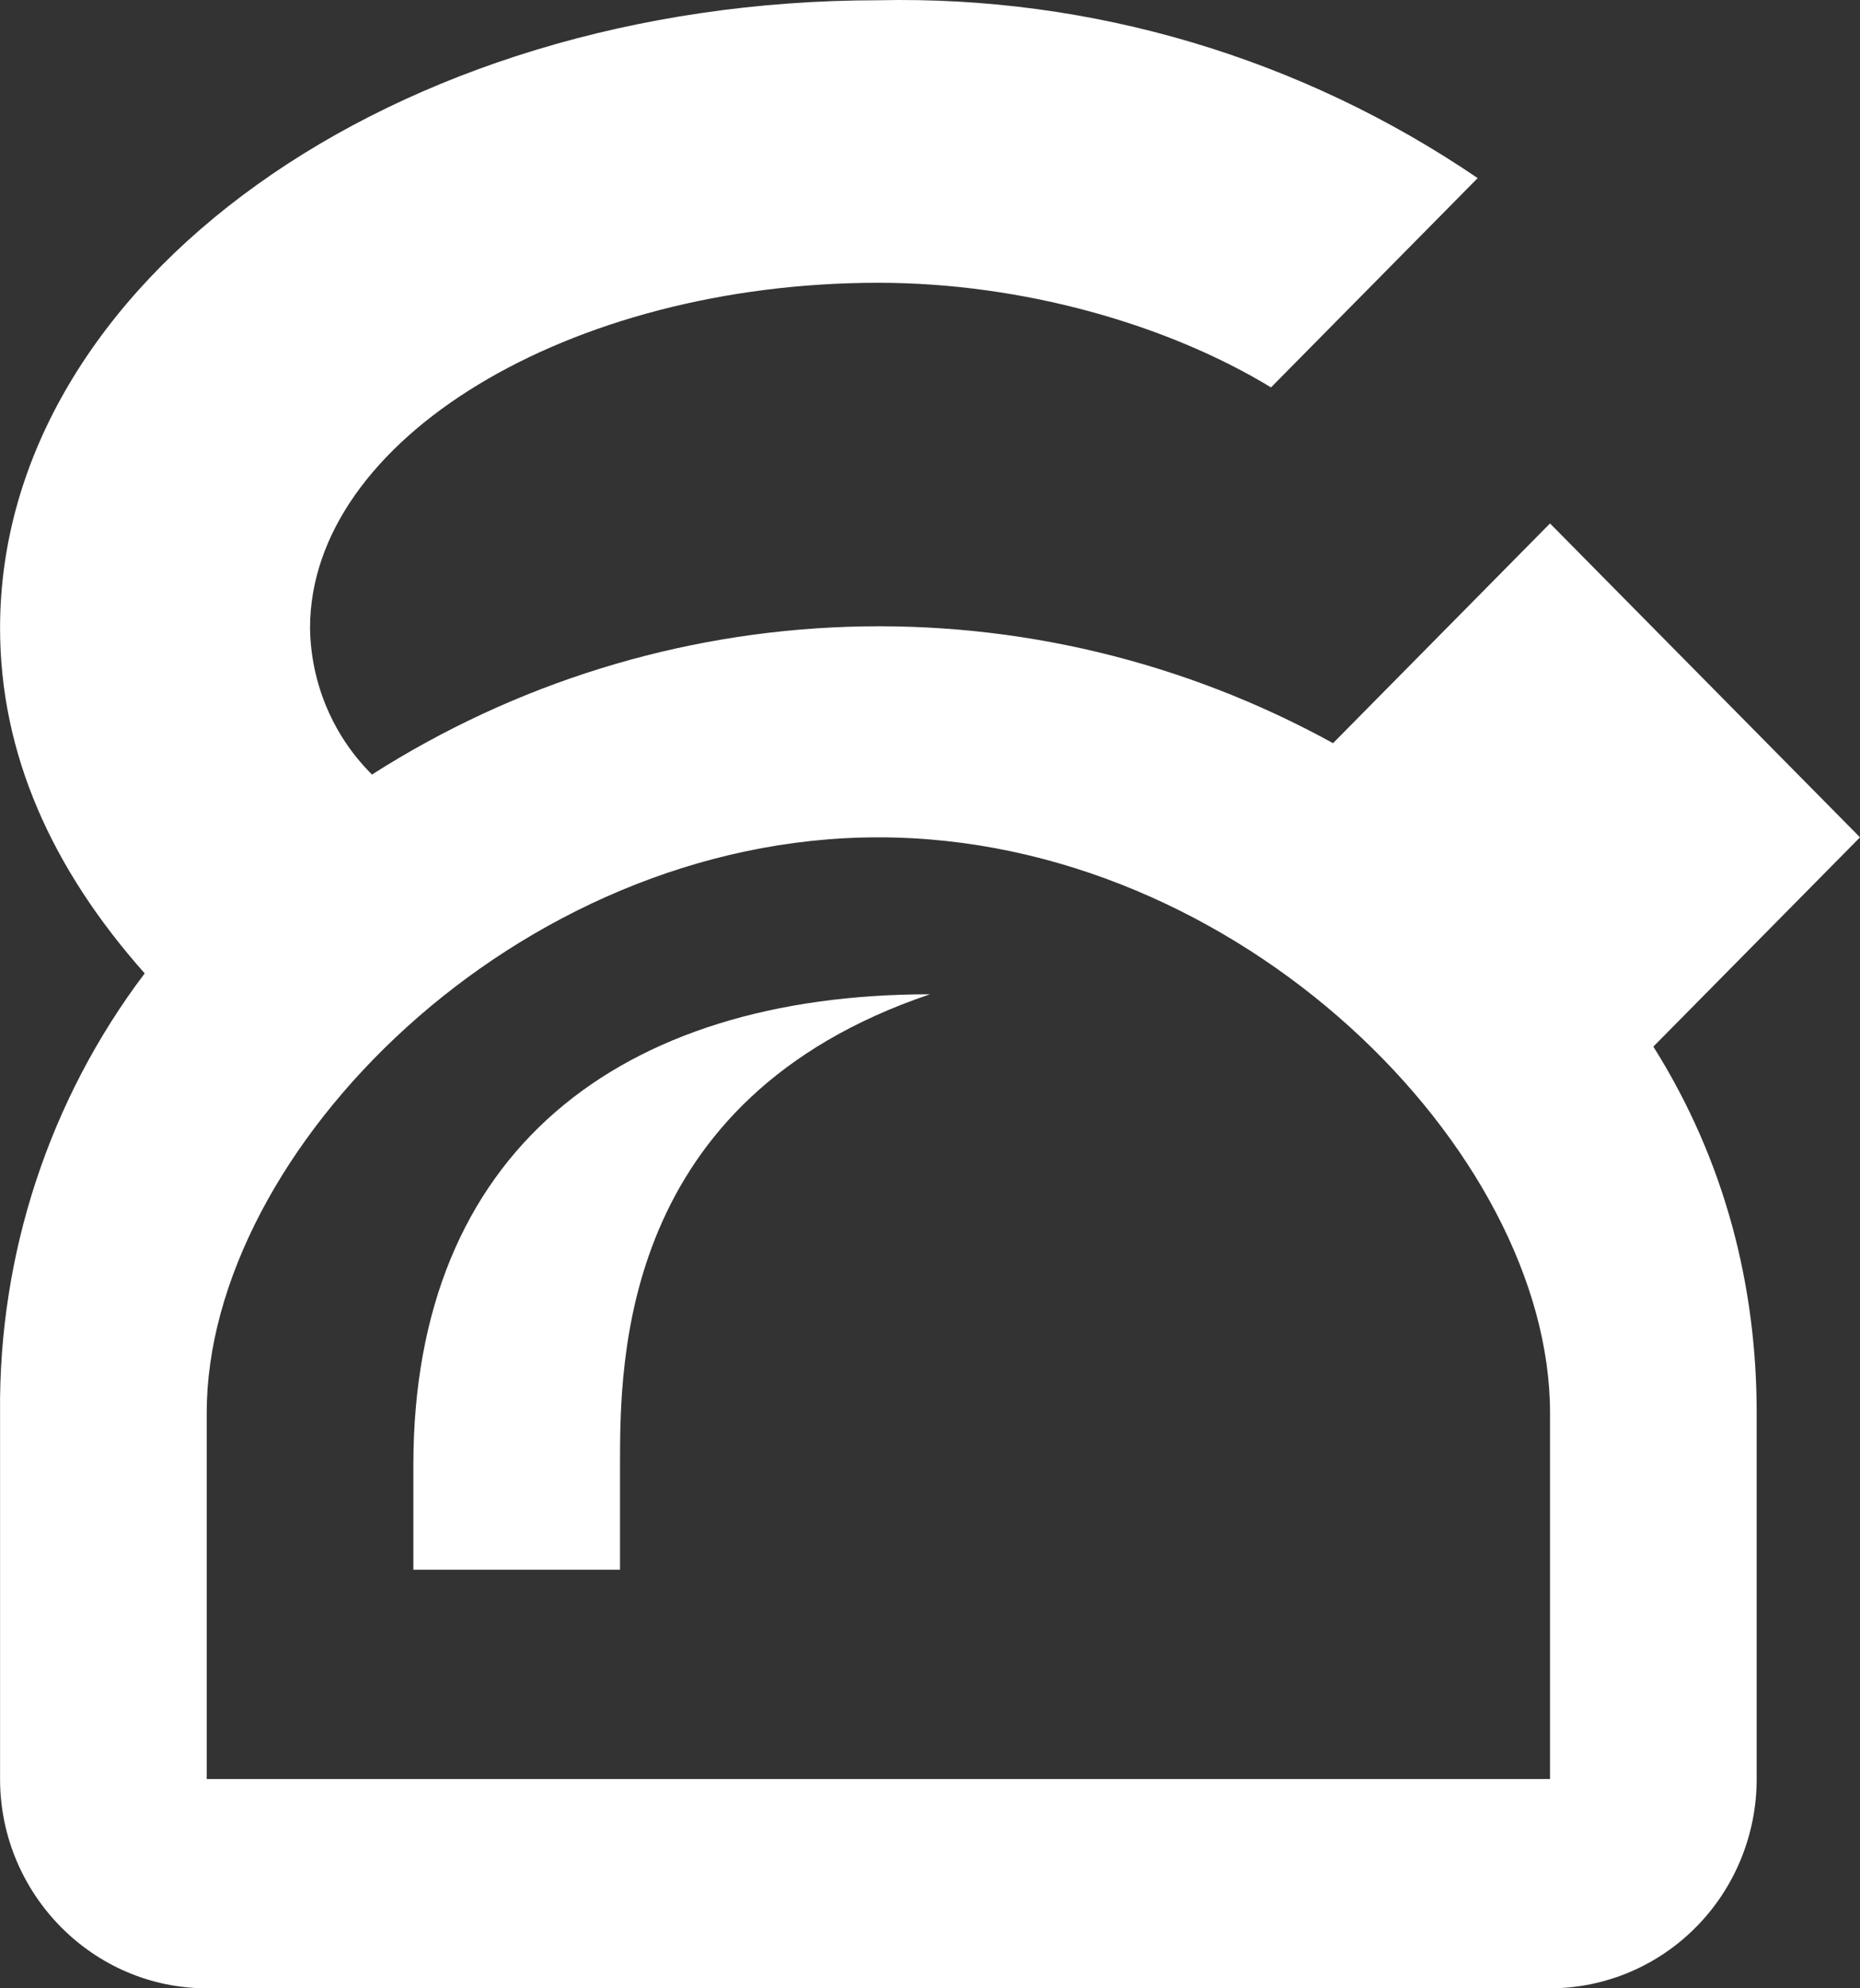<svg width="29" height="31" viewBox="0 0 29 31" fill="none" xmlns="http://www.w3.org/2000/svg">
<rect x="0" y="0" width="29" height="31" fill="#333333" stroke="none"/>
<path d="M13.695 0.004C6.123 0.004 0.001 4.409 0.001 9.792C0.001 11.75 0.806 13.544 2.256 15.176C0.77 17.141 -0.023 19.553 0.001 22.027V27.737C0.001 29.532 1.45 31 3.223 31H24.167C25.021 31 25.841 30.656 26.445 30.044C27.049 29.433 27.389 28.603 27.389 27.737V22.027C27.389 20.07 26.906 18.112 25.778 16.318L29 13.055L24.167 8.161L20.784 11.587C18.468 10.312 15.86 9.686 13.226 9.772C10.593 9.858 8.029 10.653 5.8 12.076C5.193 11.474 4.846 10.653 4.834 9.792C4.834 6.856 8.861 4.409 13.695 4.409C15.95 4.409 18.206 5.061 19.817 6.04L23.039 2.777C20.281 0.899 17.017 -0.07 13.695 0.004ZM13.695 13.055C19.334 13.055 24.167 17.949 24.167 22.027V27.737H3.223V22.027C3.223 17.949 8.056 13.055 13.695 13.055ZM14.5 15.502C9.667 15.502 6.445 17.949 6.445 22.843V24.474H9.667V22.843C9.667 21.212 9.667 17.133 14.5 15.502Z" fill="white"/>
</svg>
